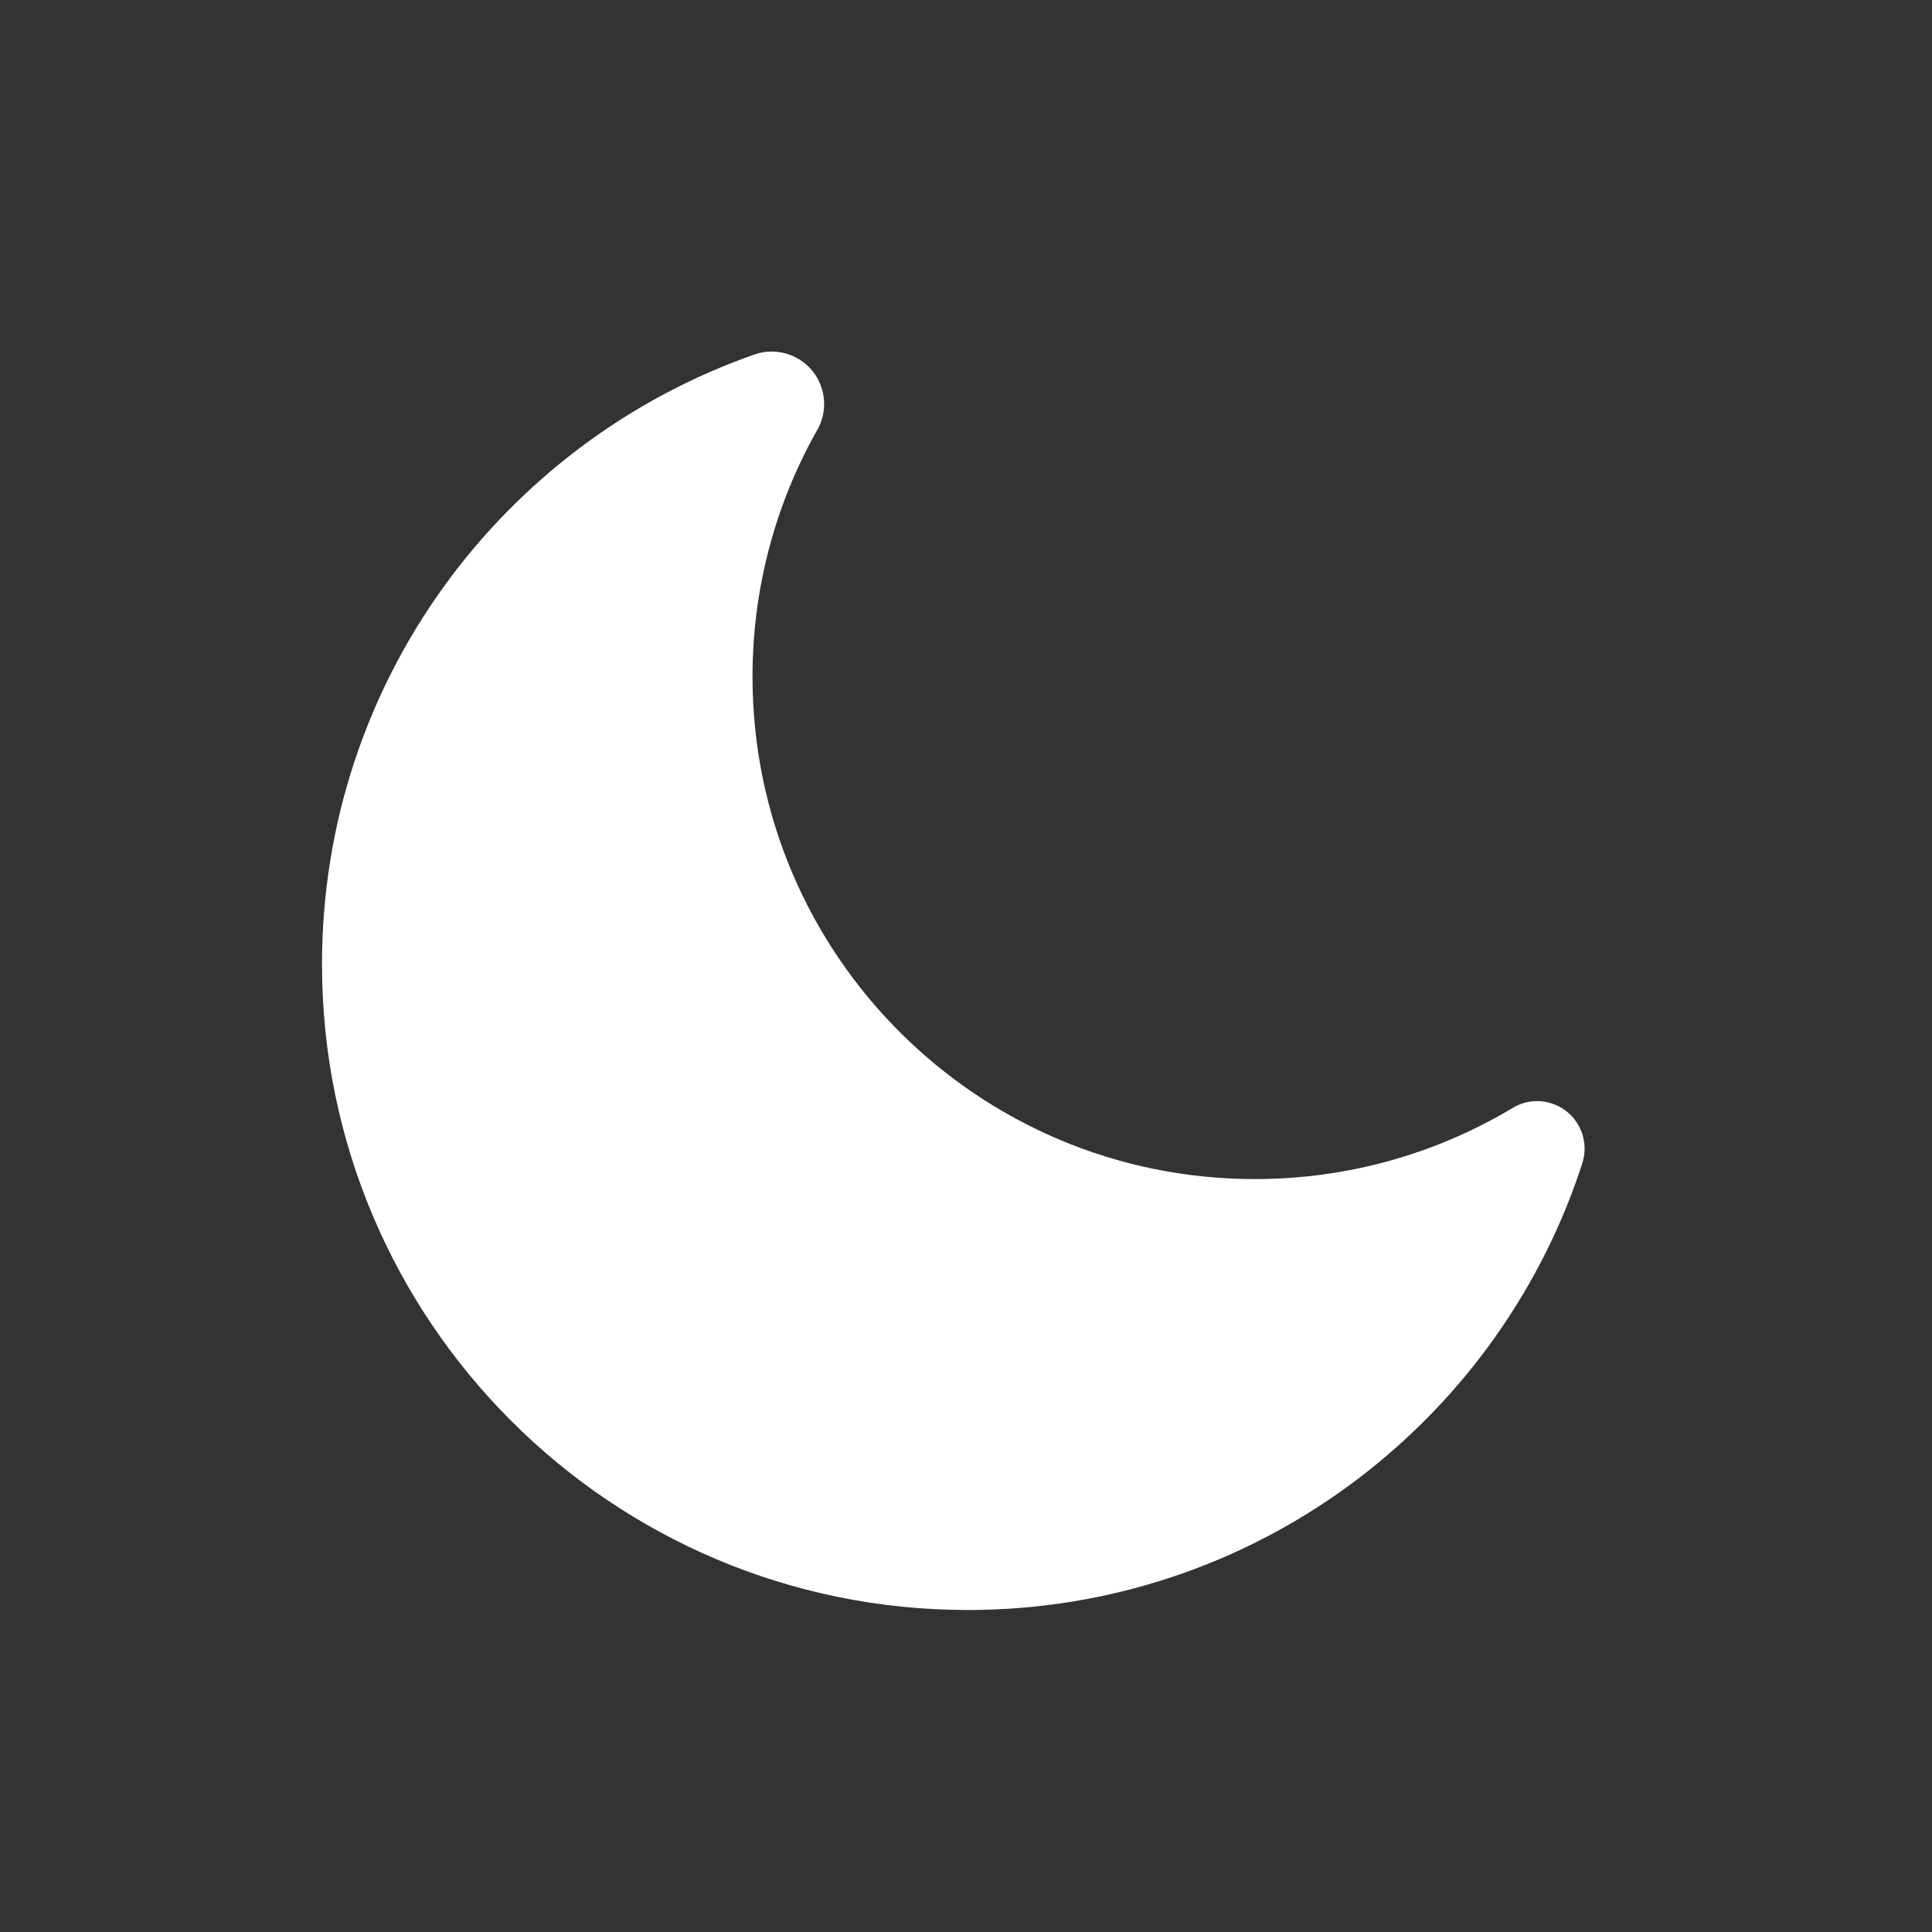 <?xml version="1.0" encoding="UTF-8"?>
<svg width="24px" height="24px" viewBox="0 0 24 24" version="1.1" xmlns="http://www.w3.org/2000/svg" xmlns:xlink="http://www.w3.org/1999/xlink">
    <rect x="0" y="0" width="24" height="24" fill="#333333" stroke="none"/>
    <!-- Generator: Sketch 45.2 (43514) - http://www.bohemiancoding.com/sketch -->
    <title>icon_night</title>
    <desc>Created with Sketch.</desc>
    <defs></defs>
    <g id="Navigation-+-Contact" stroke="none" stroke-width="1" fill="none" fill-rule="evenodd">
        <g id="icon_night">
            <g>
                <rect id="Rectangle-2" x="0" y="0" width="24" height="24"></rect>
                <path d="M4,11.978 C4,16.408 7.592,20 12.022,20 C15.558,20 18.56,17.712 19.628,14.536 C19.638,14.506 19.648,14.475 19.658,14.442 L19.658,14.442 C19.754,14.131 19.58,13.801 19.268,13.705 C19.108,13.655 18.935,13.676 18.791,13.763 C18.791,13.763 18.791,13.763 18.791,13.763 C17.855,14.324 16.759,14.647 15.588,14.647 C12.142,14.647 9.348,11.853 9.348,8.407 C9.348,7.309 9.632,6.278 10.129,5.382 C10.136,5.369 10.144,5.356 10.151,5.343 L10.151,5.343 C10.33,5.032 10.223,4.633 9.911,4.454 C9.747,4.36 9.55,4.341 9.371,4.404 C9.371,4.404 9.371,4.404 9.371,4.404 C6.243,5.499 4,8.476 4,11.978 Z" id="Combined-Shape" fill="#FFFFFF"></path>
            </g>
        </g>
    </g>
</svg>